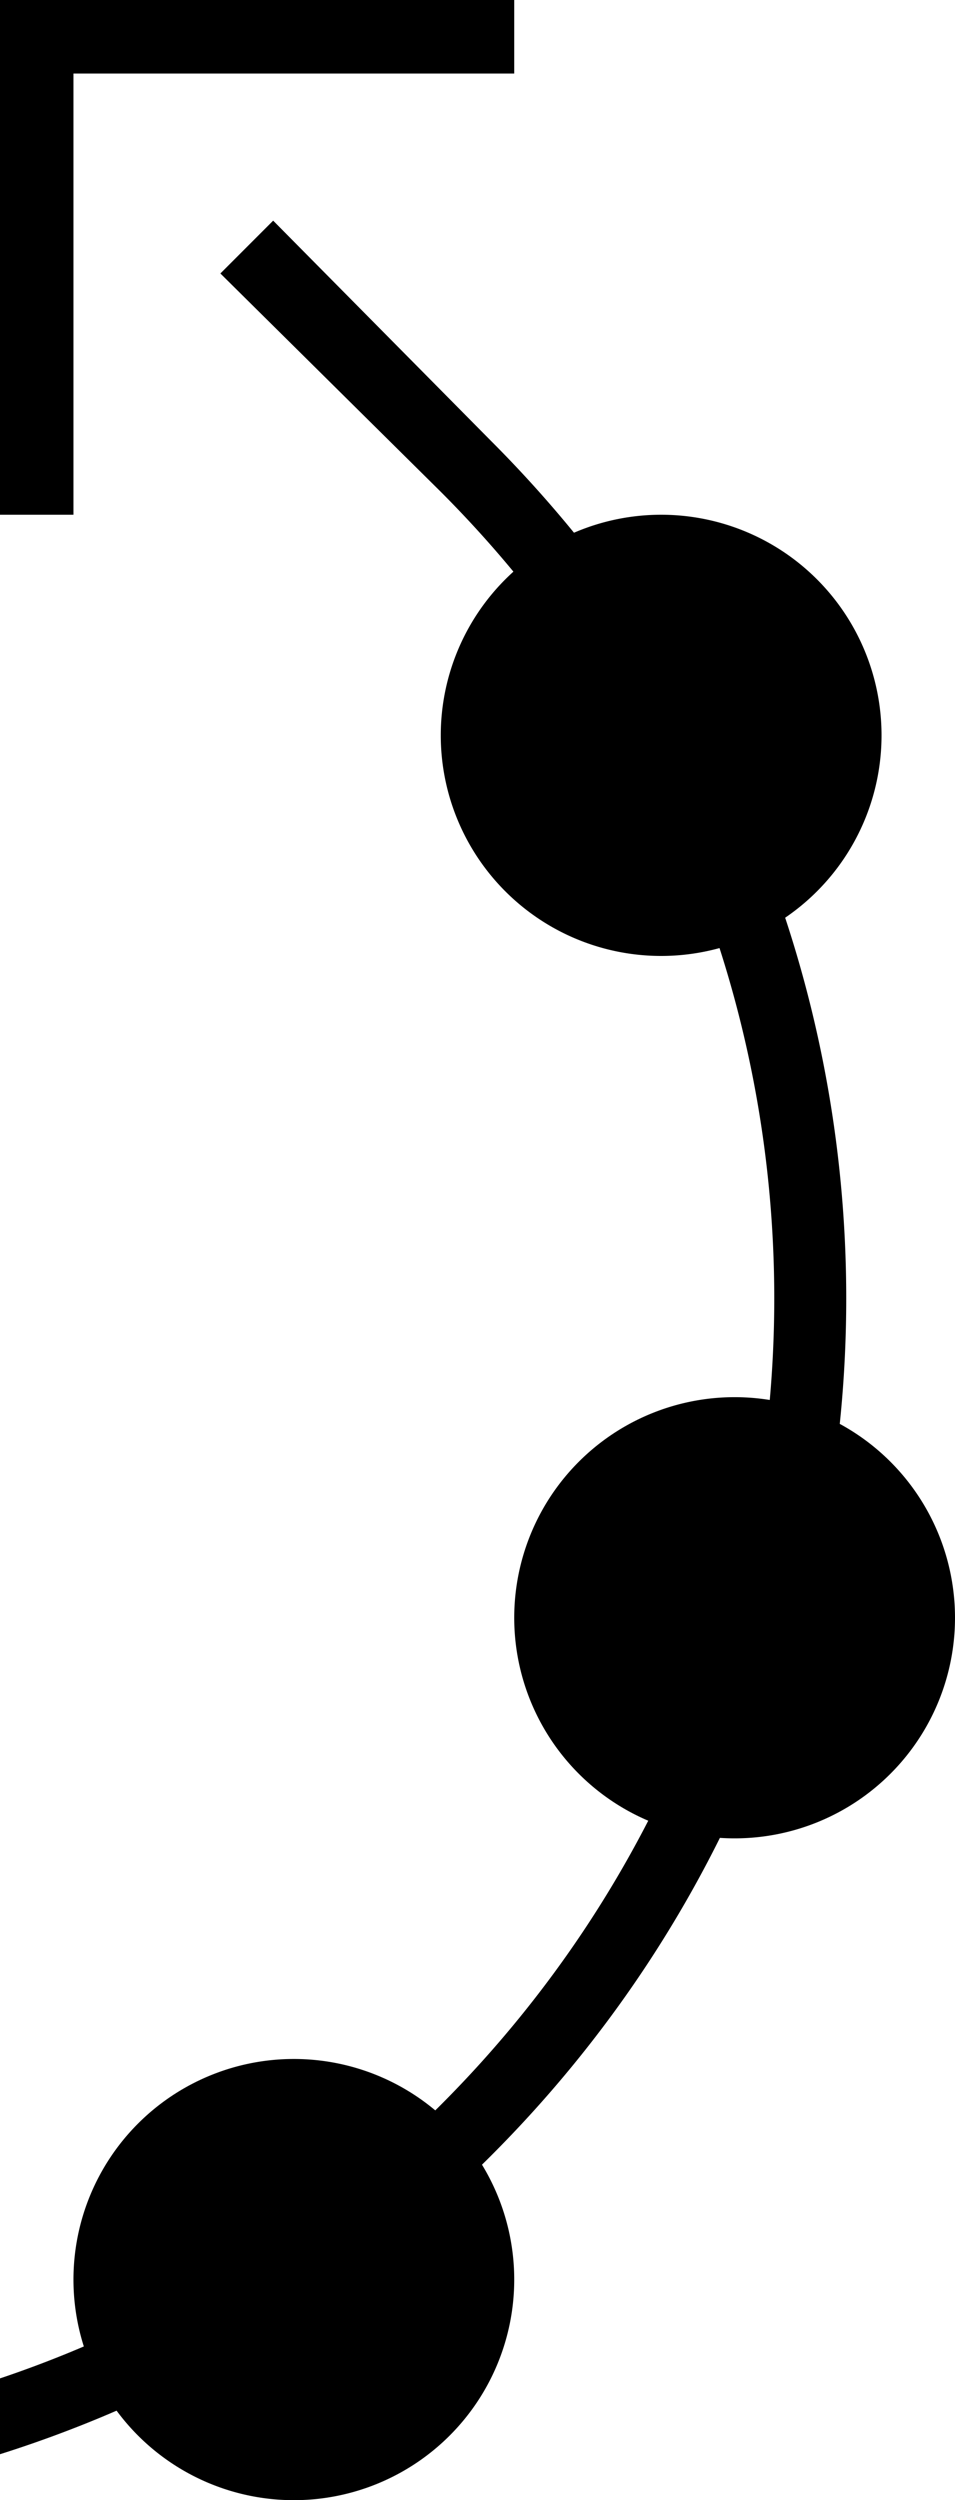 <svg xmlns="http://www.w3.org/2000/svg" version="1.0" width="13" height="34"><path d="M0 0v7h1V1h6V0H0z"/><path d="M3.719 3L3 3.719l3 2.969c6.053 6.053 6.053 15.884 0 21.937a15.443 15.443 0 0 1-6 3.719v1.031a16.447 16.447 0 0 0 6.688-4.063C13.13 22.87 13.13 12.445 6.688 6l-2.97-3z"/><path d="M9 7a3 3 0 1 0 0 6 3 3 0 0 0 0-6zM10 19a3 3 0 1 0 0 6 3 3 0 0 0 0-6zM4 28a3 3 0 1 0 0 6 3 3 0 0 0 0-6z"/></svg>